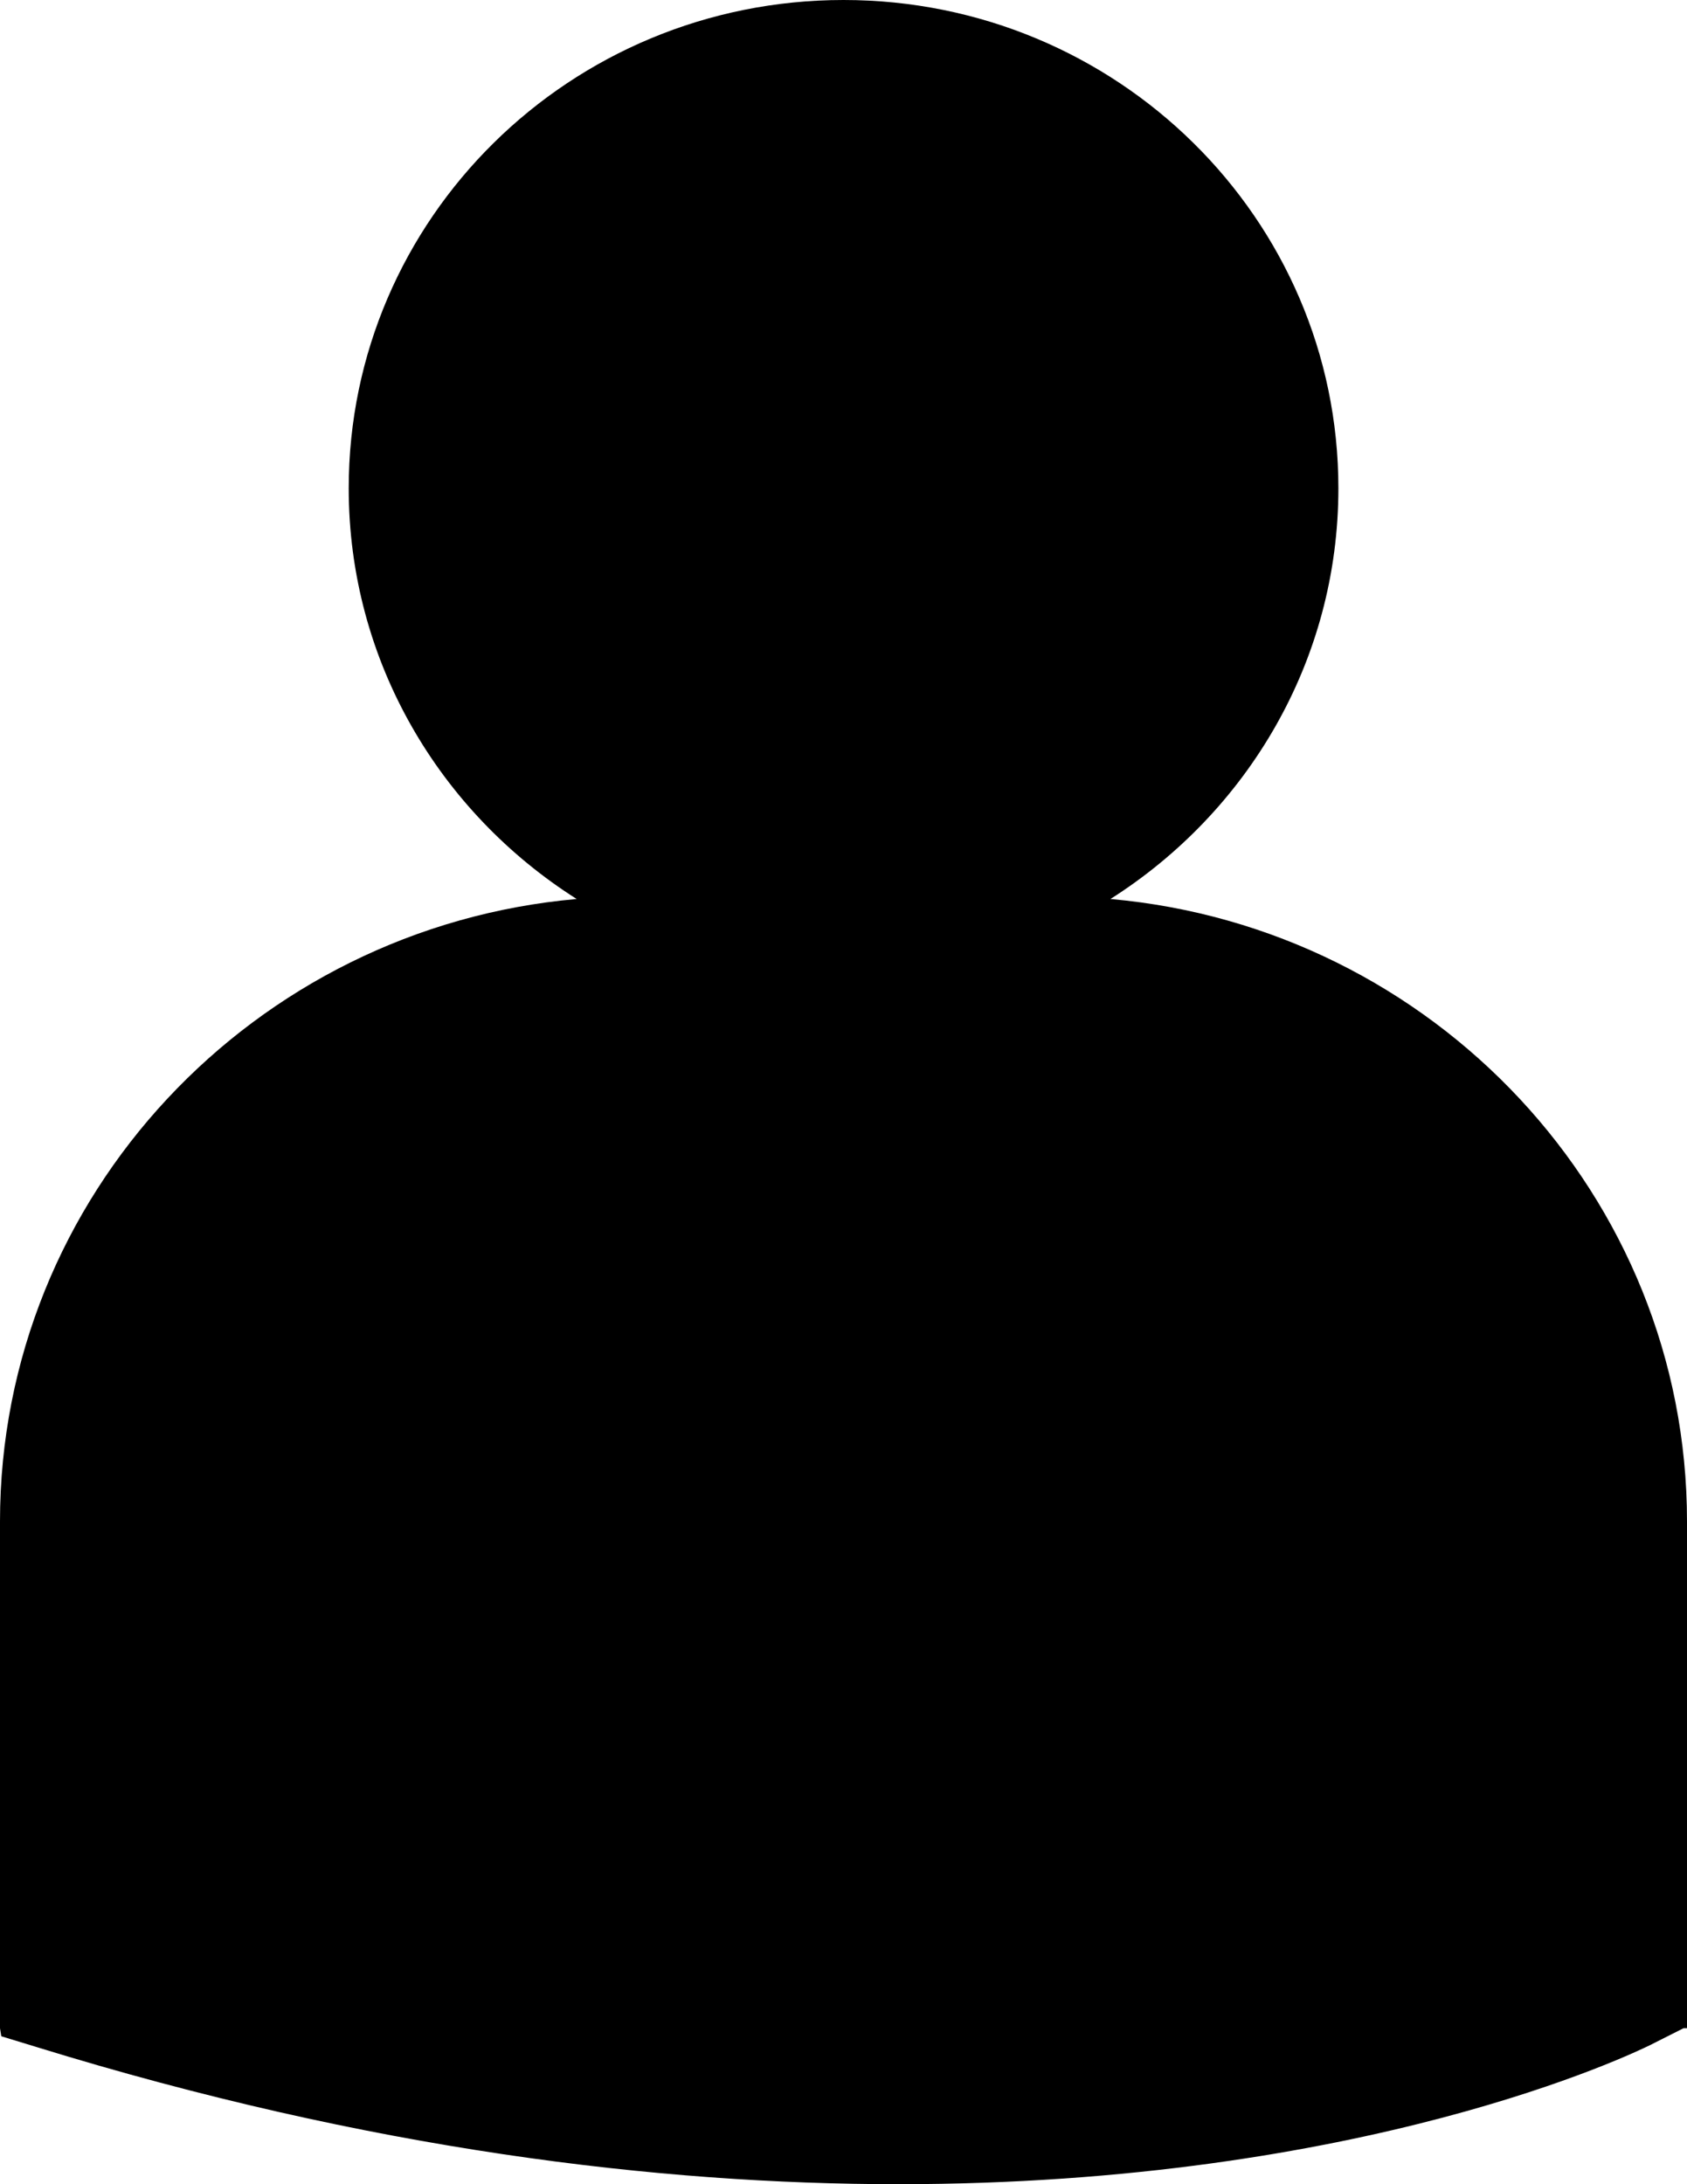 <svg xmlns="http://www.w3.org/2000/svg" width="17" height="22" viewBox="0 0 17 22">
  <path fill-rule="evenodd" d="M11.19,9.055 C12.57,8.18 13.487,6.656 13.487,4.918 C13.487,2.201 11.254,0 8.5,0 C5.746,0 3.514,2.201 3.514,4.918 C3.514,6.656 4.43,8.18 5.811,9.055 C2.559,9.342 0,12.043 0,15.325 L0,20.429 L0.013,20.51 L0.37,20.619 C3.729,21.655 6.648,22 9.051,22 C13.743,22 16.463,20.68 16.632,20.597 L16.965,20.429 L17,20.429 L17,15.325 C17,12.044 14.442,9.343 11.19,9.055"/>
</svg>
